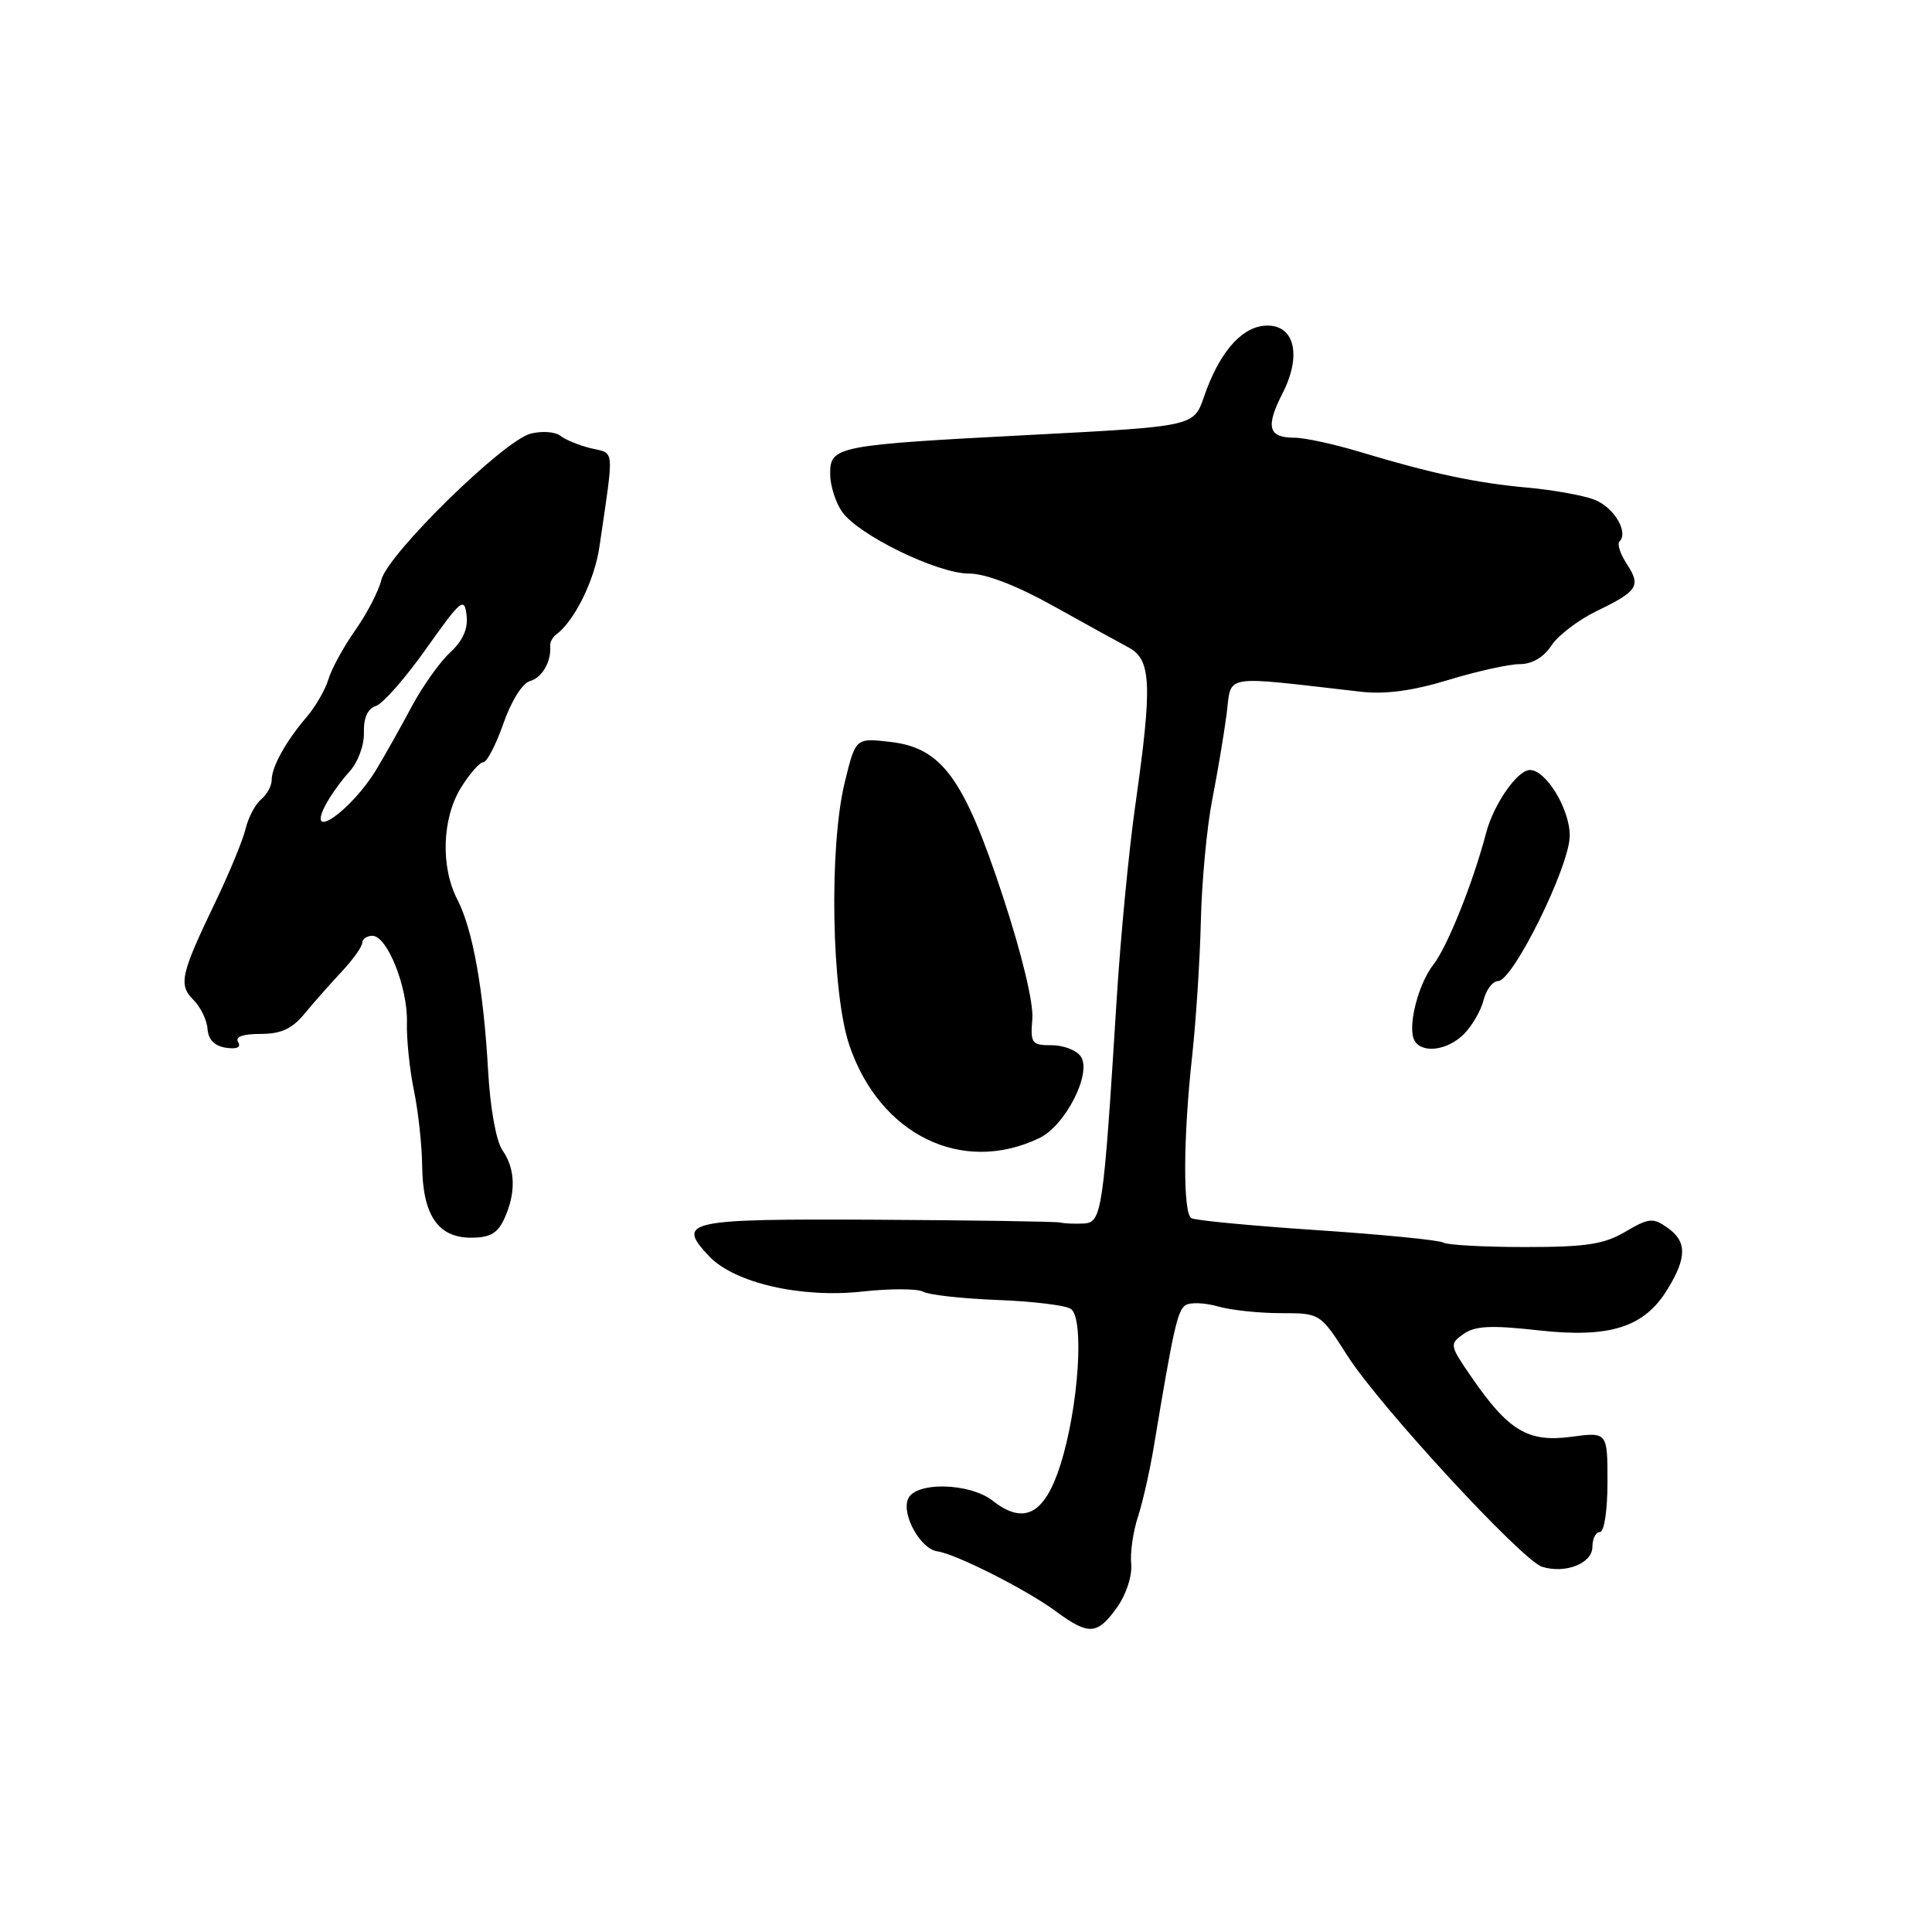 <?xml version="1.0" encoding="UTF-8" standalone="no"?>
<!DOCTYPE svg PUBLIC "-//W3C//DTD SVG 1.1//EN" "http://www.w3.org/Graphics/SVG/1.1/DTD/svg11.dtd" >
<svg xmlns="http://www.w3.org/2000/svg" xmlns:xlink="http://www.w3.org/1999/xlink" version="1.1" viewBox="0 0 256 256">
 <g >
 <path fill="currentColor"
d=" M 148.01 212.99 C 149.23 211.28 150.04 208.80 149.89 207.24 C 149.74 205.73 150.14 202.93 150.78 201.00 C 151.41 199.07 152.38 194.80 152.92 191.50 C 155.49 176.01 156.03 173.60 157.11 172.93 C 157.75 172.54 159.67 172.62 161.38 173.11 C 163.09 173.60 166.84 174.00 169.71 174.00 C 174.94 174.00 174.94 174.00 178.58 179.70 C 182.83 186.34 201.66 206.74 204.32 207.60 C 207.39 208.58 211.00 207.16 211.00 204.98 C 211.00 203.89 211.45 203.00 212.00 203.00 C 212.57 203.00 213.00 200.12 213.00 196.37 C 213.00 189.74 213.00 189.74 208.15 190.39 C 202.47 191.14 199.87 189.58 194.99 182.49 C 192.06 178.23 192.04 178.09 193.94 176.75 C 195.47 175.68 197.60 175.58 203.79 176.27 C 213.32 177.34 217.88 175.89 220.97 170.81 C 223.55 166.59 223.53 164.48 220.91 162.65 C 219.03 161.33 218.45 161.39 215.37 163.21 C 212.54 164.88 210.18 165.24 202.06 165.24 C 196.64 165.24 191.77 164.97 191.24 164.65 C 190.71 164.32 183.18 163.58 174.50 163.00 C 165.82 162.42 158.33 161.71 157.86 161.41 C 156.73 160.72 156.78 150.66 157.96 140.00 C 158.47 135.32 159.00 127.22 159.12 122.00 C 159.24 116.78 159.92 109.58 160.62 106.00 C 161.32 102.42 162.18 97.31 162.53 94.64 C 163.23 89.24 161.58 89.52 180.25 91.65 C 183.54 92.03 187.14 91.55 191.91 90.10 C 195.70 88.94 199.97 88.00 201.38 88.00 C 203.01 88.00 204.54 87.10 205.56 85.55 C 206.44 84.20 209.15 82.14 211.58 80.96 C 217.05 78.31 217.47 77.65 215.54 74.70 C 214.69 73.40 214.26 72.07 214.59 71.75 C 215.84 70.50 213.82 67.17 211.22 66.19 C 209.72 65.63 205.74 64.91 202.37 64.61 C 195.59 64.00 189.68 62.74 180.23 59.89 C 176.78 58.85 172.87 58.00 171.54 58.00 C 168.04 58.00 167.66 56.59 169.96 52.08 C 172.63 46.84 171.42 42.70 167.35 43.18 C 164.29 43.55 161.48 46.93 159.54 52.56 C 158.19 56.50 158.19 56.50 136.68 57.62 C 110.76 58.97 110.00 59.12 110.00 62.80 C 110.00 64.31 110.71 66.57 111.57 67.80 C 113.74 70.90 124.21 76.00 128.39 76.00 C 130.59 76.00 134.63 77.55 139.49 80.25 C 143.69 82.59 148.23 85.09 149.56 85.80 C 152.56 87.41 152.70 90.74 150.45 106.58 C 149.59 112.58 148.47 124.25 147.96 132.50 C 146.20 160.64 146.00 161.98 143.62 162.12 C 142.45 162.18 141.05 162.13 140.50 161.99 C 139.95 161.86 128.98 161.69 116.12 161.62 C 90.90 161.49 89.57 161.78 93.94 166.44 C 97.27 169.98 106.11 172.03 114.23 171.14 C 117.93 170.73 121.58 170.74 122.33 171.16 C 123.08 171.58 127.47 172.07 132.10 172.25 C 136.72 172.42 141.12 172.95 141.87 173.42 C 143.72 174.57 142.93 186.52 140.49 194.16 C 138.42 200.66 135.68 202.11 131.56 198.87 C 128.47 196.44 121.21 196.30 120.30 198.66 C 119.48 200.79 122.00 205.25 124.20 205.56 C 126.69 205.92 135.97 210.61 139.90 213.50 C 144.27 216.72 145.40 216.65 148.01 212.99 Z  M 66.84 161.45 C 68.39 158.04 68.30 154.88 66.58 152.42 C 65.75 151.23 64.96 146.89 64.68 141.94 C 64.08 131.15 62.64 123.14 60.61 119.21 C 58.36 114.87 58.57 108.44 61.08 104.37 C 62.23 102.52 63.56 101.00 64.04 101.00 C 64.52 101.00 65.72 98.68 66.71 95.85 C 67.74 92.90 69.23 90.51 70.22 90.25 C 71.82 89.81 73.07 87.66 72.90 85.61 C 72.86 85.12 73.21 84.45 73.66 84.11 C 76.09 82.34 78.77 76.92 79.42 72.50 C 81.39 59.07 81.48 60.15 78.35 59.41 C 76.78 59.03 74.94 58.29 74.26 57.75 C 73.58 57.21 71.81 57.08 70.32 57.46 C 66.75 58.35 51.35 73.44 50.53 76.84 C 50.18 78.31 48.63 81.30 47.08 83.50 C 45.53 85.70 43.93 88.62 43.52 90.00 C 43.11 91.38 41.81 93.62 40.64 95.00 C 37.87 98.23 36.00 101.61 36.00 103.36 C 36.00 104.13 35.37 105.28 34.60 105.92 C 33.83 106.56 32.91 108.30 32.55 109.79 C 32.20 111.28 30.40 115.65 28.55 119.50 C 23.92 129.15 23.62 130.48 25.64 132.50 C 26.58 133.44 27.42 135.17 27.50 136.35 C 27.60 137.76 28.44 138.61 29.94 138.83 C 31.39 139.05 31.98 138.77 31.55 138.08 C 31.12 137.38 32.16 137.00 34.52 137.00 C 37.23 137.00 38.70 136.33 40.33 134.35 C 41.52 132.90 43.74 130.39 45.25 128.78 C 46.76 127.17 48.00 125.43 48.00 124.92 C 48.00 124.42 48.61 124.00 49.35 124.00 C 51.32 124.00 54.05 130.87 53.92 135.50 C 53.86 137.70 54.28 141.75 54.85 144.50 C 55.42 147.25 55.91 151.76 55.94 154.53 C 56.02 161.02 58.05 164.00 62.40 164.00 C 64.94 164.00 65.94 163.43 66.84 161.45 Z  M 137.72 150.80 C 141.14 149.17 144.67 142.28 143.24 140.03 C 142.70 139.19 140.97 138.50 139.38 138.50 C 136.70 138.50 136.52 138.26 136.79 135.00 C 136.96 132.90 135.40 126.40 132.87 118.73 C 127.73 103.09 124.79 99.07 117.93 98.30 C 113.37 97.78 113.37 97.78 111.94 103.64 C 109.83 112.23 110.17 131.51 112.55 138.52 C 116.59 150.39 127.49 155.71 137.72 150.80 Z  M 193.97 137.03 C 195.06 135.94 196.23 133.91 196.58 132.53 C 196.93 131.14 197.79 130.00 198.50 130.00 C 200.48 130.00 208.00 114.74 208.00 110.73 C 208.00 107.17 204.82 101.97 202.68 102.03 C 201.03 102.08 197.90 106.61 196.92 110.36 C 195.22 116.87 191.78 125.46 189.95 127.79 C 187.86 130.45 186.43 136.27 187.46 137.94 C 188.51 139.63 191.83 139.17 193.97 137.03 Z  M 43.09 106.75 C 43.73 105.51 45.16 103.50 46.28 102.27 C 47.43 101.01 48.27 98.76 48.22 97.07 C 48.17 95.11 48.71 93.90 49.82 93.54 C 50.74 93.24 53.75 89.81 56.50 85.92 C 61.07 79.46 61.53 79.08 61.82 81.49 C 62.04 83.31 61.36 84.86 59.65 86.45 C 58.28 87.72 55.98 90.95 54.55 93.63 C 53.12 96.31 51.04 100.02 49.92 101.88 C 46.66 107.32 40.55 111.67 43.09 106.75 Z "/>
</g>
</svg>